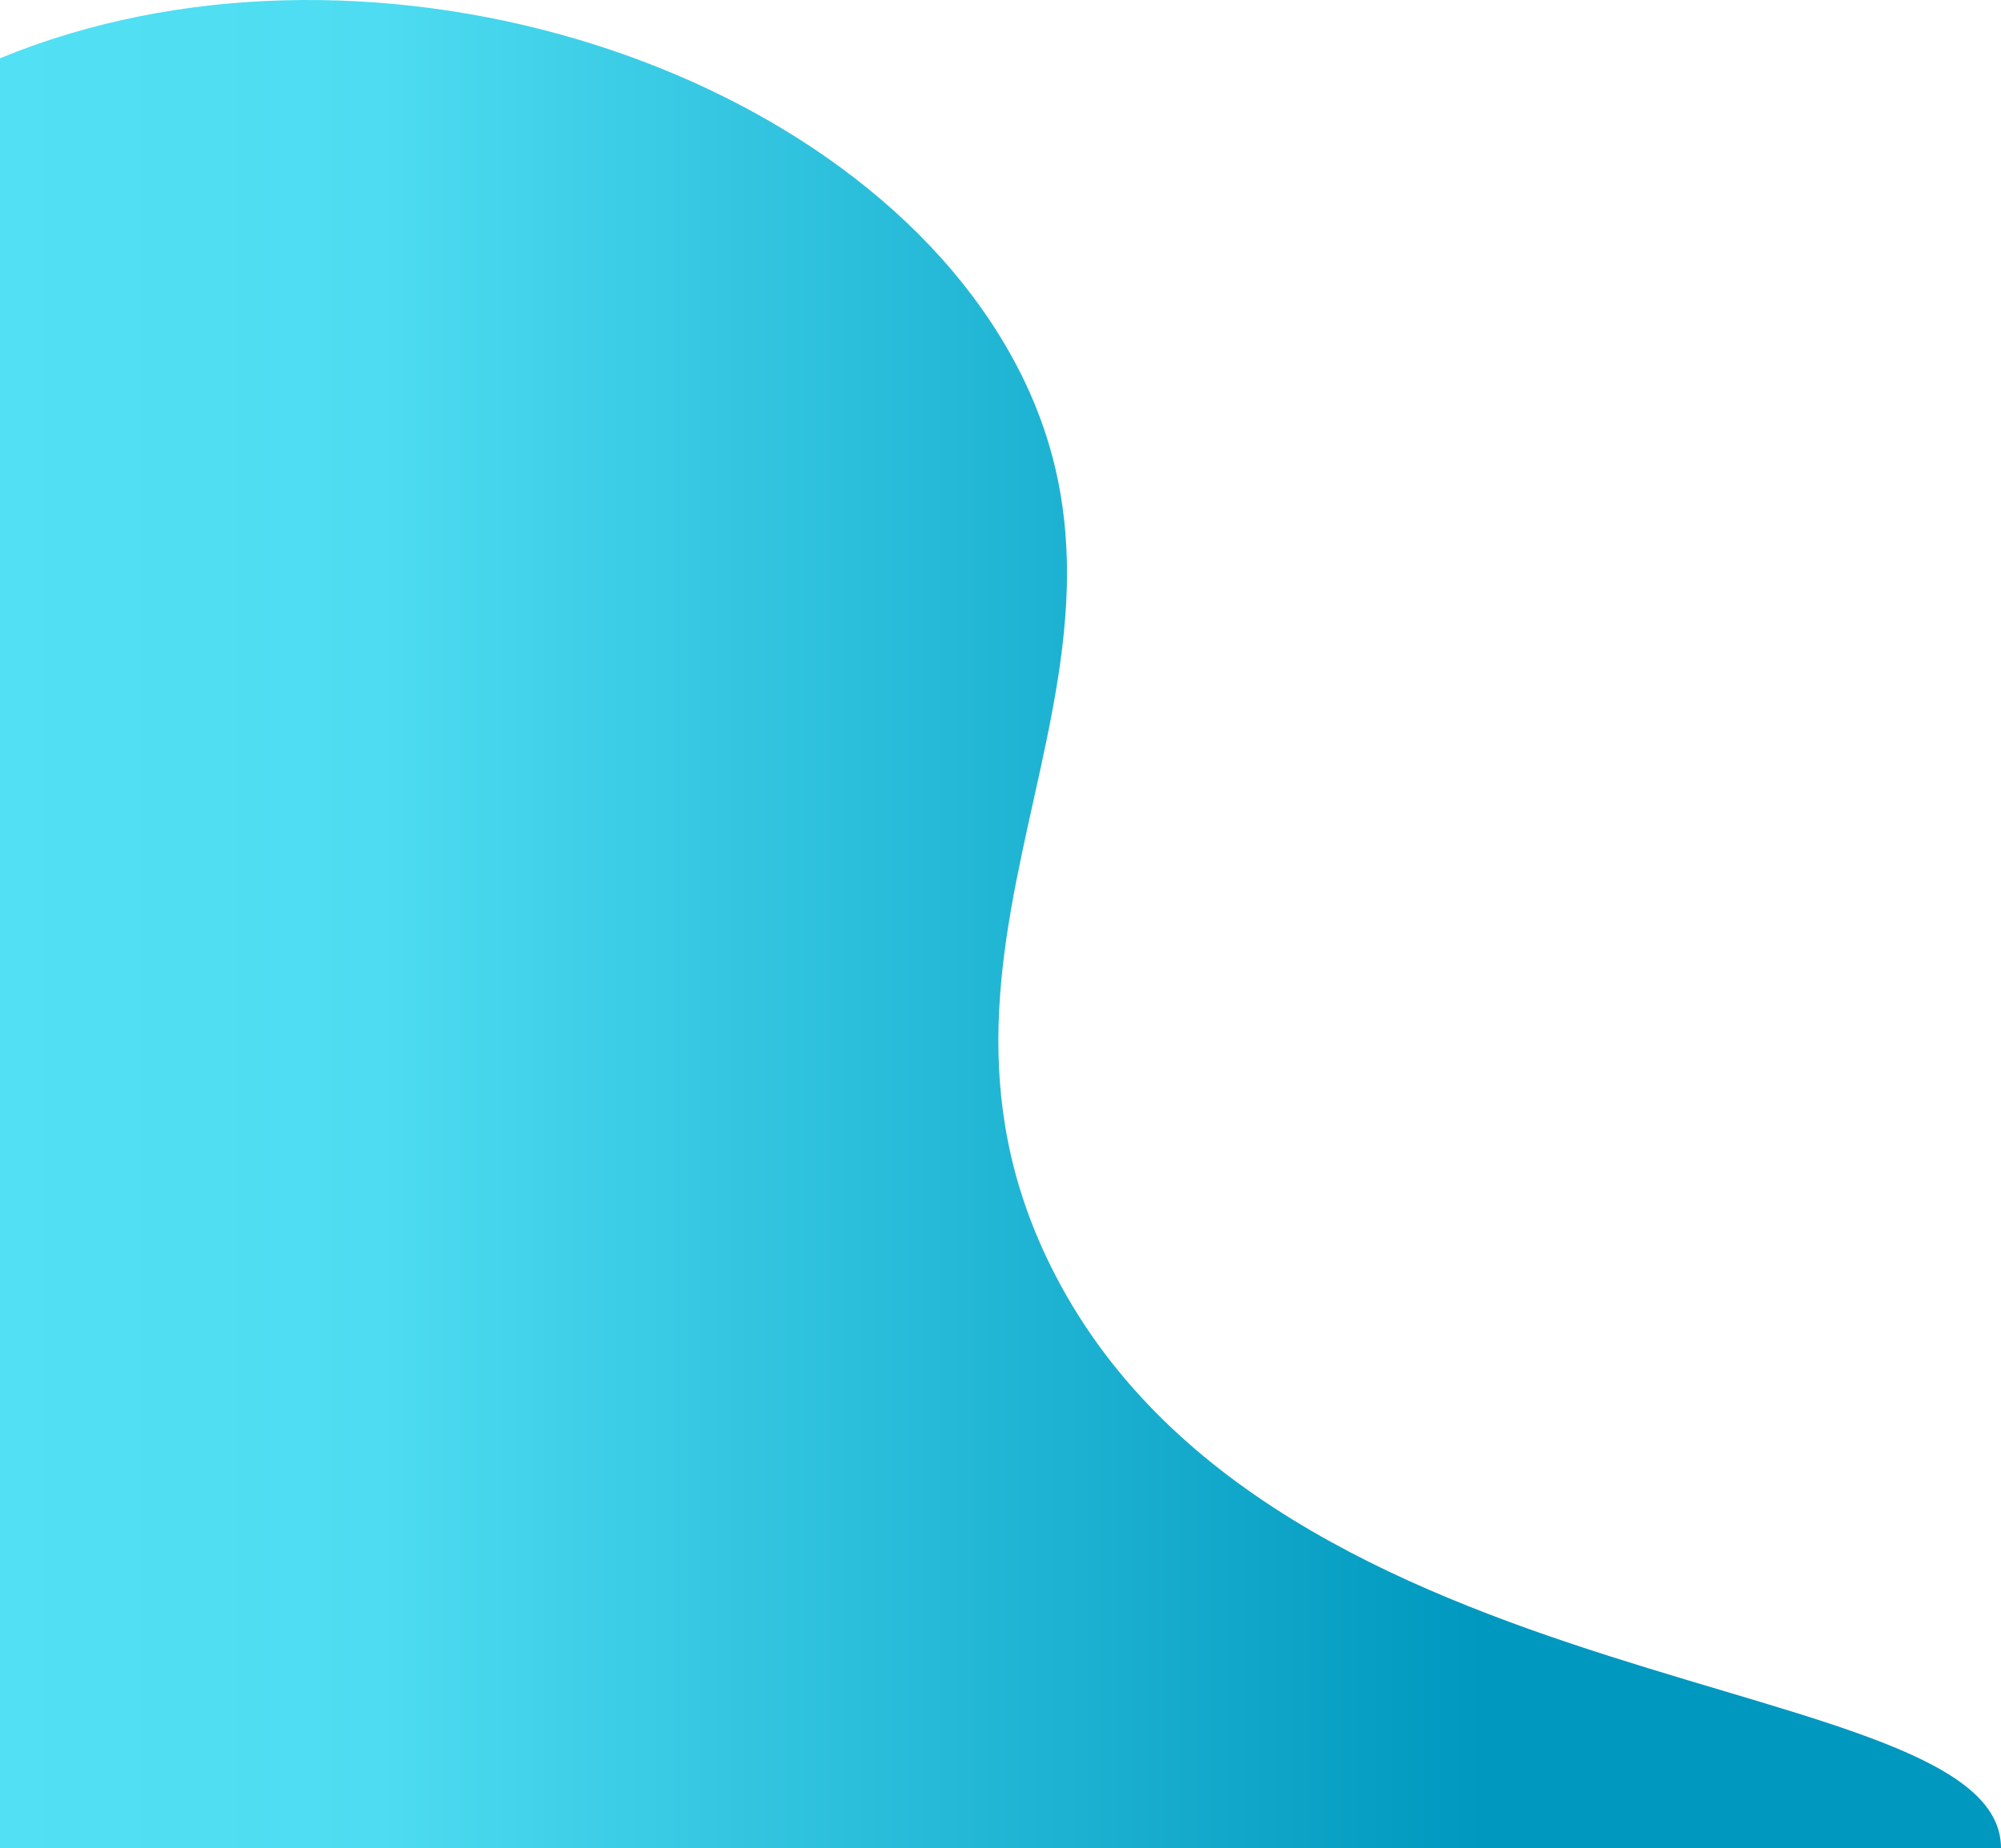 <svg xmlns="http://www.w3.org/2000/svg" xmlns:xlink="http://www.w3.org/1999/xlink" viewBox="0 0 636 587.52"><defs><style>.cls-1{fill:url(#linear-gradient);}</style><linearGradient id="linear-gradient" x1="1460" y1="293.76" x2="2096" y2="293.76" gradientTransform="matrix(-1, 0, 0, 1, 2096, 0)" gradientUnits="userSpaceOnUse"><stop offset="0" stop-color="#0098bf"/><stop offset="0.26" stop-color="#0098bf"/><stop offset="0.81" stop-color="#4ddcf1"/><stop offset="1" stop-color="#52e0f4"/></linearGradient></defs><title>Asset 7</title><g id="Layer_2" data-name="Layer 2"><g id="Layer_1-2" data-name="Layer 1"><path class="cls-1" d="M0,18.52c113.6-46.82,266.19-.76,320,92,58,100-39.49,184,14,292,70.16,141.62,302.26,127,302,185H0Z"/></g></g></svg>
